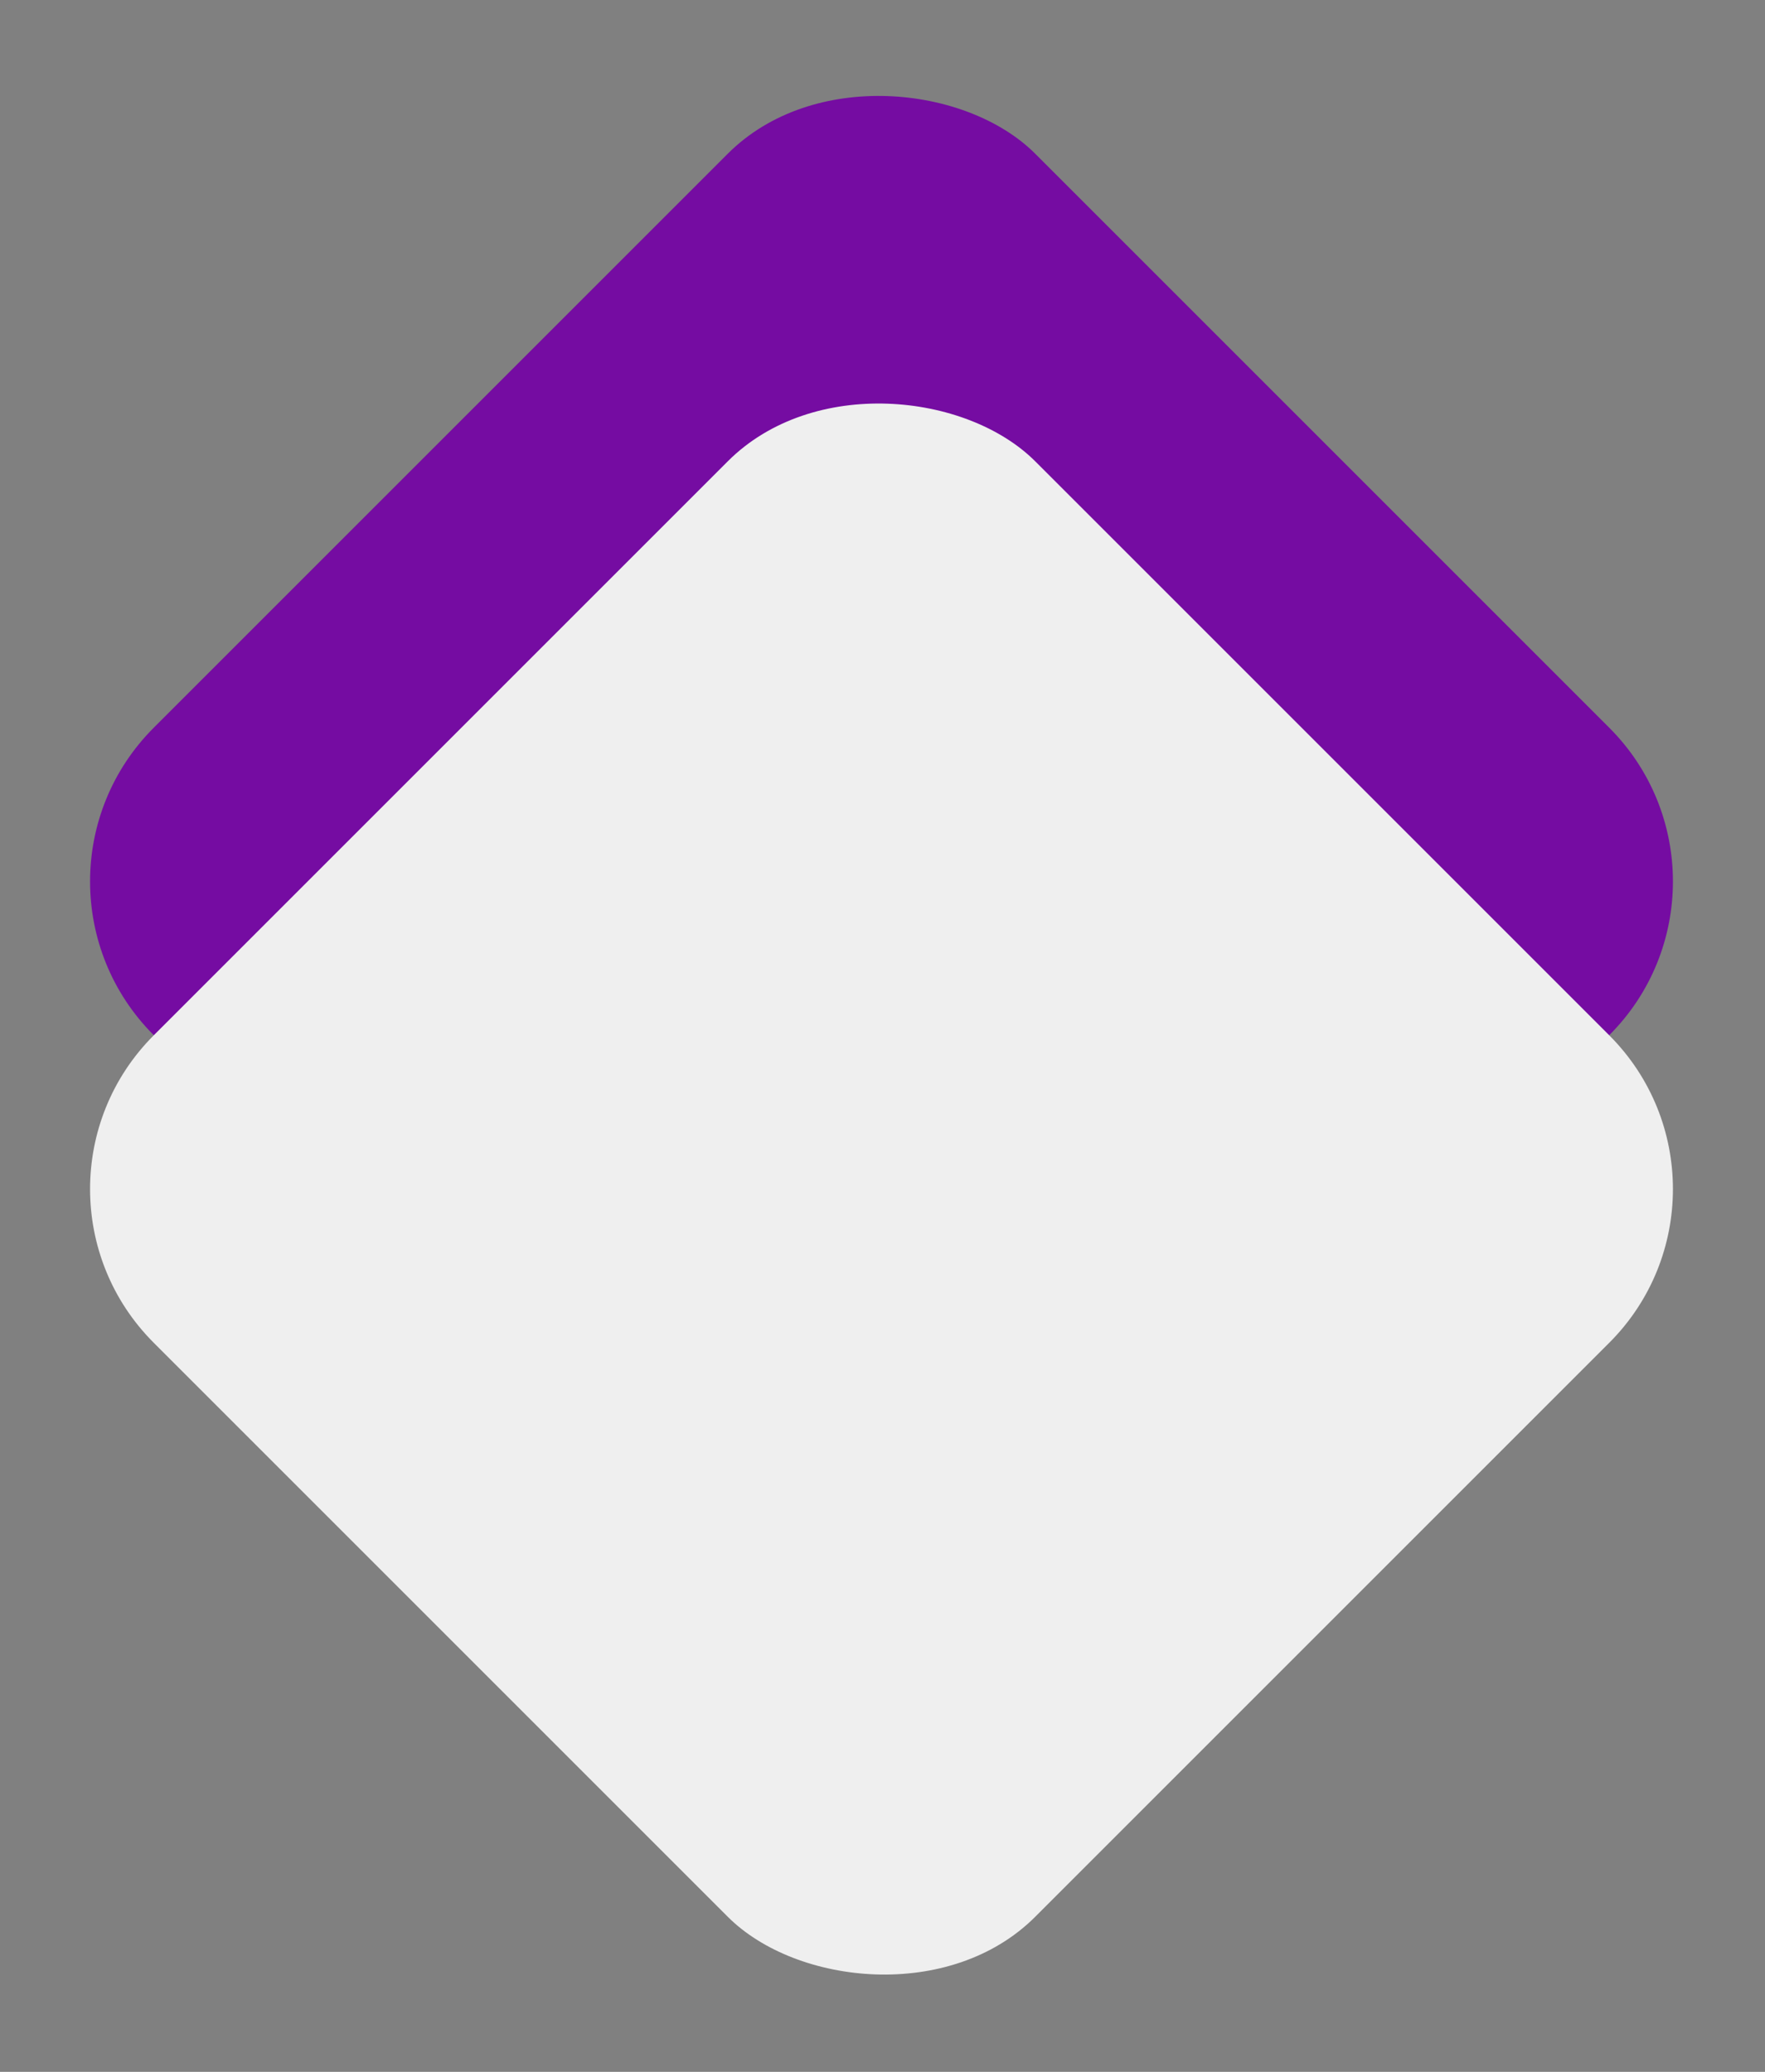 <svg width="138" height="162" viewBox="0 0 138 162" fill="none" xmlns="http://www.w3.org/2000/svg">
<rect x="0" y="0" width="138" height="162" fill="#808080" stroke="none"/>
<rect y="68.922" width="97.47" height="97.47" rx="17" transform="rotate(-45 0 68.922)" fill="#750CA2"/>
<rect y="92.973" width="97.47" height="97.47" rx="17" transform="rotate(-45 0 92.973)" fill="#EFEFEF"/>
</svg>
